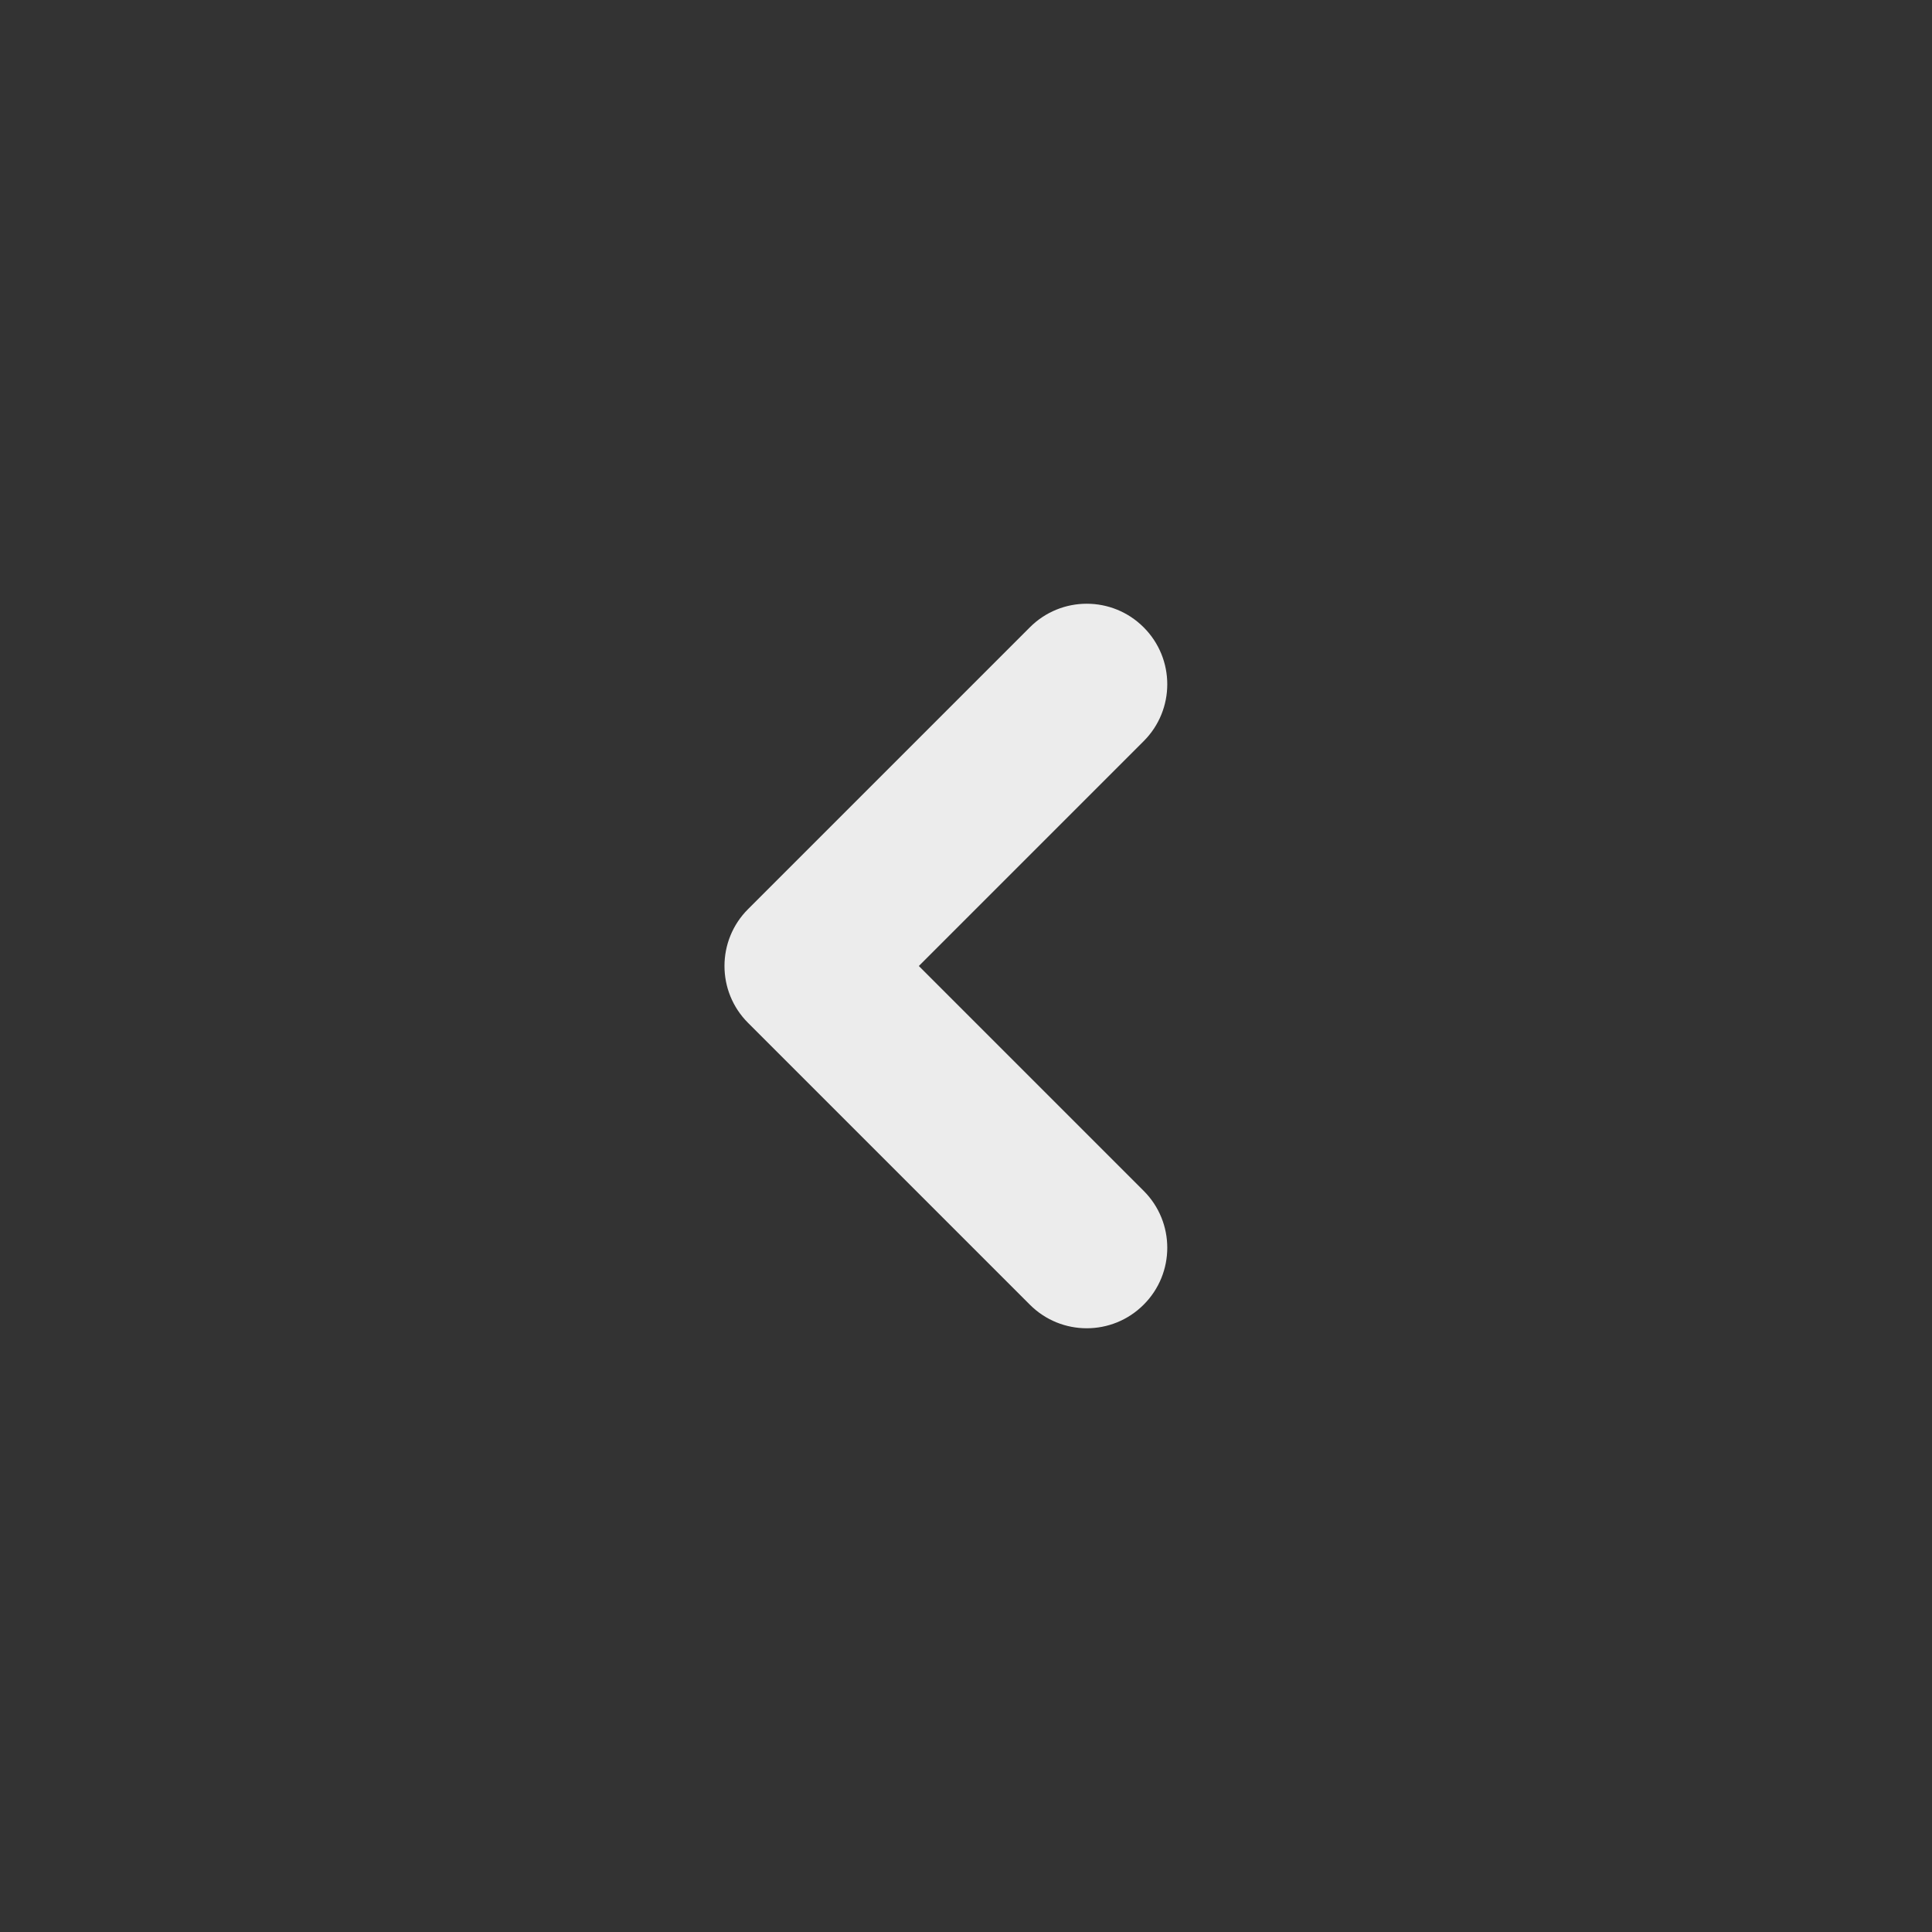 <svg width="24" height="24" viewBox="0 0 24 24" fill="none" xmlns="http://www.w3.org/2000/svg">
<rect x="0" y="0" width="24" height="24" fill="#333333" stroke="none"/>
<path fill-rule="evenodd" clip-rule="evenodd" d="M14.207 7.793C14.598 8.183 14.598 8.817 14.207 9.207L11.414 12L14.207 14.793C14.598 15.183 14.598 15.817 14.207 16.207C13.817 16.598 13.183 16.598 12.793 16.207L9.293 12.707C8.902 12.317 8.902 11.683 9.293 11.293L12.793 7.793C13.183 7.402 13.817 7.402 14.207 7.793Z" fill="#ECECEC"/>
</svg>
